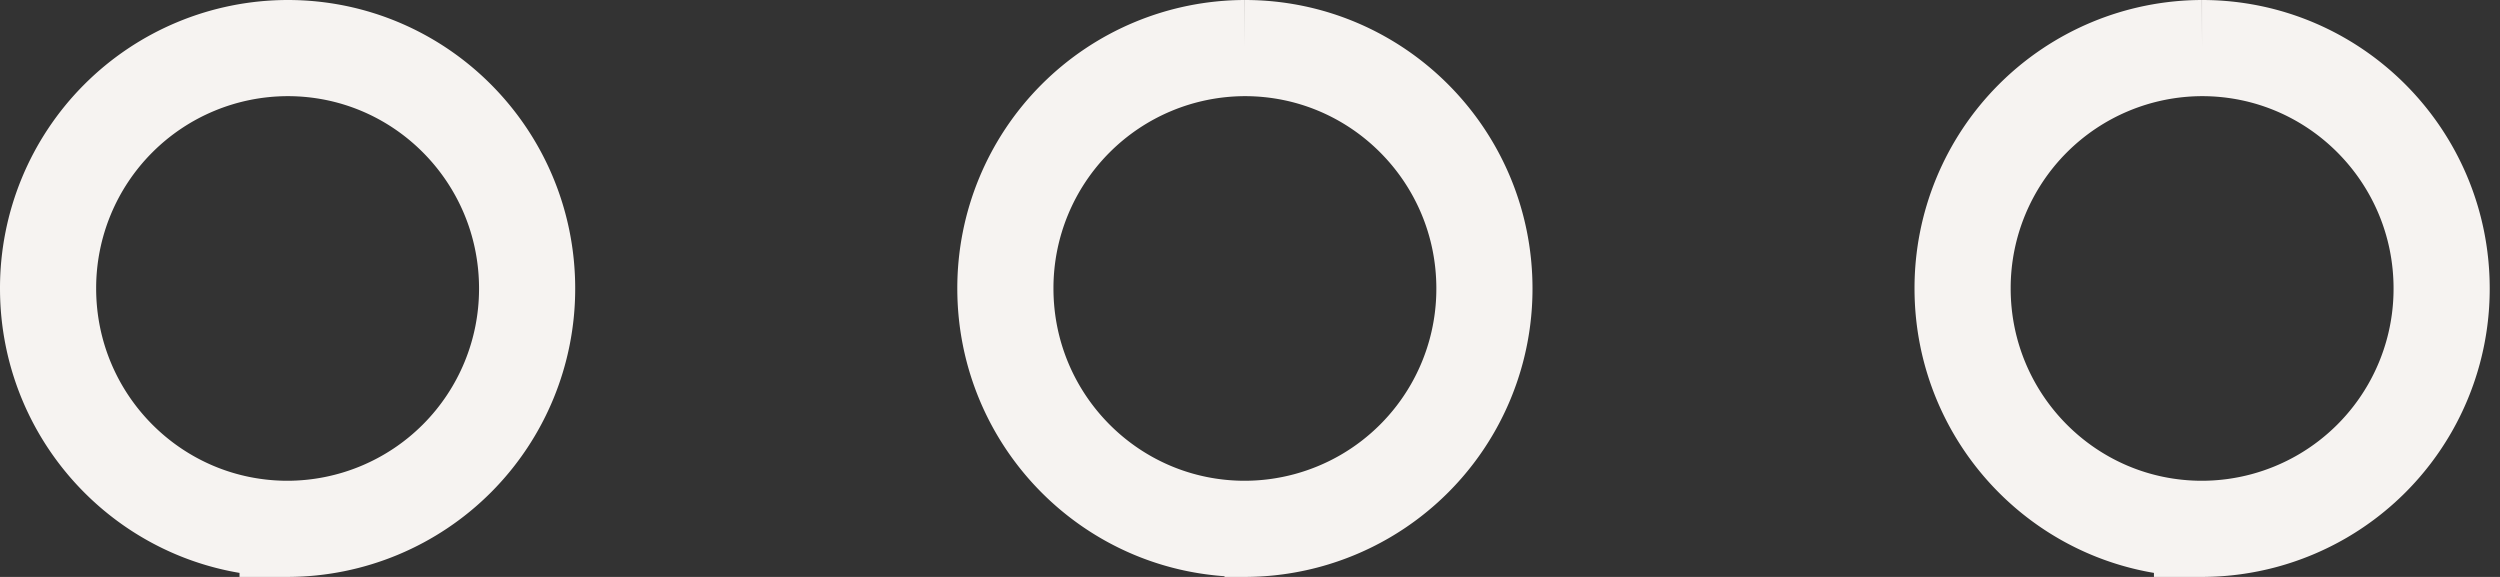 <svg width="26" height="6" viewBox="0 0 26 6" fill="none" xmlns="http://www.w3.org/2000/svg"><rect x="0" y="0" width="26" height="6" fill="#333333" stroke="none"/><path d="M2.991.5A2.496 2.496 0 0 0 .5 3c0 1.379 1.113 2.5 2.491 2.5A2.496 2.496 0 0 0 5.482 3c0-1.379-1.113-2.5-2.49-2.5zm9.955 0a2.496 2.496 0 0 0-2.49 2.5c0 1.379 1.112 2.5 2.49 2.5A2.496 2.496 0 0 0 15.438 3c0-1.379-1.114-2.5-2.492-2.5zm9.955 0a2.496 2.496 0 0 0-2.49 2.5c0 1.379 1.112 2.5 2.49 2.5A2.496 2.496 0 0 0 25.393 3c0-1.379-1.114-2.5-2.492-2.5z" stroke="#F6F3F1"/></svg>